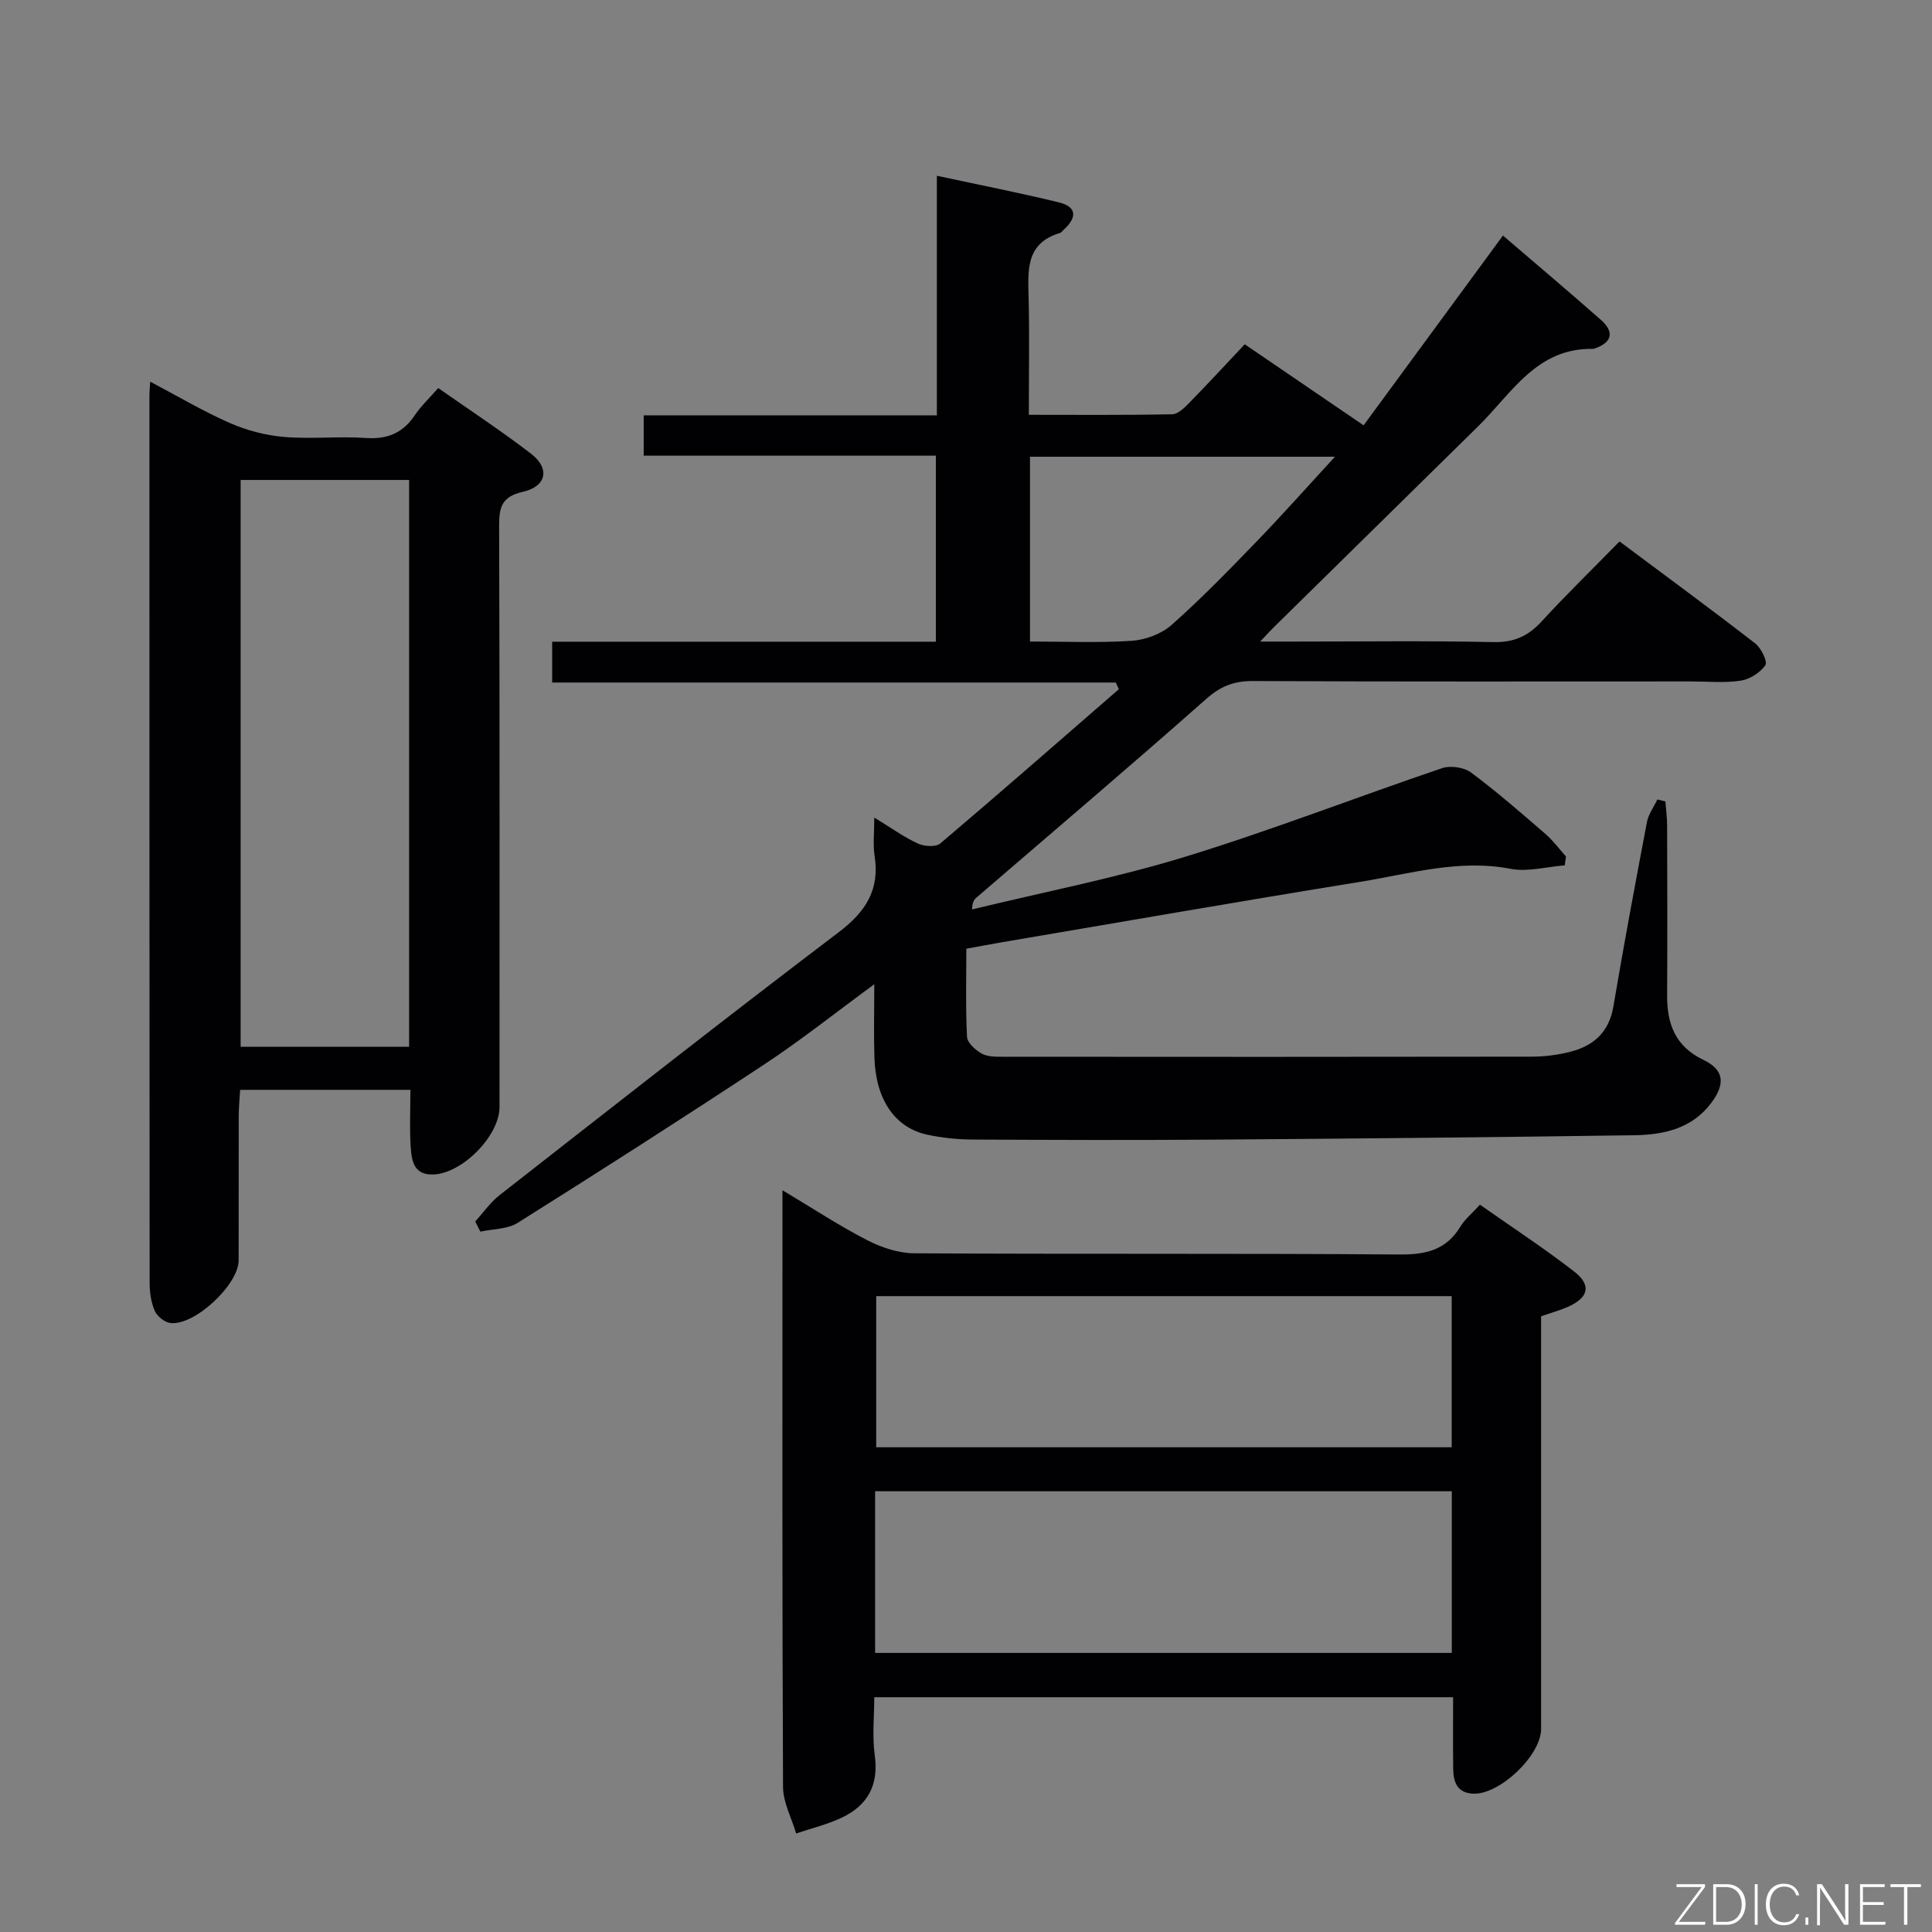<svg enable-background="new 0 0 400 400" viewBox="0 0 400 400" xmlns="http://www.w3.org/2000/svg"><rect x="0" y="0" width="400" height="400" fill="#808080" stroke="none"/><path d="m311.17 48.77c6.71 5.76 13.56 11.53 20.28 17.46 2.69 2.37 2.49 4.57-1.17 5.88-.16.06-.32.13-.48.12-11.65-.22-16.81 9.18-23.72 15.99-14.13 13.9-28.26 27.79-42.39 41.68-.66.65-1.28 1.34-2.78 2.93h6.78c13.83 0 27.67-.19 41.5.11 4.25.09 7.18-1.23 9.97-4.26 5.06-5.51 10.43-10.74 16.15-16.58 9.61 7.18 18.94 14.03 28.1 21.12 1.23.95 2.59 3.8 2.09 4.51-1.09 1.54-3.24 2.92-5.12 3.2-3.43.5-6.98.15-10.48.15-30.17 0-60.33.07-90.5-.08-3.91-.02-6.67 1.06-9.66 3.7-15.7 13.9-31.7 27.46-47.59 41.15-.48.41-.85.95-.9 2.44 14.73-3.58 29.67-6.48 44.14-10.91 17.91-5.49 35.41-12.32 53.17-18.34 1.74-.59 4.54-.18 6 .9 5.34 3.97 10.36 8.36 15.4 12.71 1.58 1.37 2.85 3.11 4.26 4.68-.08.61-.17 1.22-.25 1.83-3.75.29-7.66 1.4-11.23.72-10.7-2.06-20.83 1.03-31.09 2.69-24.74 4-49.42 8.31-74.13 12.5-2.29.39-4.57.83-7.45 1.35 0 6.02-.17 12.15.14 18.25.06 1.23 1.73 2.72 3.02 3.45 1.2.68 2.89.67 4.36.67 36.5.03 73 .04 109.5-.02 2.64 0 5.34-.34 7.9-.98 4.88-1.21 8.13-4.03 9.04-9.39 2.16-12.76 4.53-25.48 6.95-38.19.31-1.64 1.42-3.13 2.16-4.69.55.14 1.11.28 1.66.41.13 1.7.36 3.39.36 5.09.03 11.67.07 23.33 0 35-.04 5.96 1.67 10.62 7.52 13.42 4.32 2.07 4.56 4.98 1.61 8.92-4.03 5.36-9.89 6.59-15.96 6.68-29.14.42-58.29.7-87.43.91-16.5.12-33 .07-49.5-.02-3.14-.02-6.33-.34-9.4-1-6.73-1.45-10.68-7.27-10.96-15.94-.16-4.78-.03-9.57-.03-15.21-7.98 5.85-15.08 11.51-22.62 16.49-16.93 11.18-34.03 22.11-51.21 32.91-2.12 1.33-5.13 1.25-7.72 1.82-.36-.7-.71-1.4-1.07-2.11 1.68-1.84 3.13-3.96 5.07-5.47 23.34-18.24 46.62-36.54 70.22-54.44 5.61-4.26 8.5-8.82 7.39-15.84-.35-2.24-.06-4.58-.06-7.88 3.46 2.12 6.1 4.03 9.01 5.38 1.31.61 3.73.78 4.66-.01 12.42-10.53 24.67-21.26 36.97-31.94-.21-.46-.43-.92-.64-1.38-38.79 0-77.59 0-116.69 0 0-3.03 0-5.43 0-8.45h79.44c0-13.05 0-25.49 0-38.52-20.06 0-40.12 0-60.49 0 0-2.98 0-5.39 0-8.35h60.7c0-16.64 0-32.73 0-49.6 8.84 1.9 17.1 3.52 25.26 5.51 3.9.95 3.66 3.27.97 5.69-.25.22-.46.57-.75.65-7.24 2.15-6.6 7.91-6.48 13.63.18 7.8.04 15.61.04 24.01 10.14 0 19.91.09 29.68-.11 1.22-.02 2.57-1.38 3.57-2.4 3.83-3.92 7.55-7.95 11.45-12.09 8.31 5.66 15.95 10.88 24.61 16.78 9.67-13.17 19.16-26.1 28.85-39.29zm-34.78 45.79c-22.07 0-42.61 0-63.14 0v38.26c7.19 0 14.16.31 21.08-.15 2.84-.19 6.13-1.42 8.23-3.28 6.1-5.4 11.8-11.27 17.47-17.14 5.31-5.47 10.36-11.17 16.36-17.69z" fill="#010103"/><path d="m162 246.43c6.38 3.81 11.78 7.37 17.49 10.31 2.96 1.52 6.48 2.72 9.76 2.74 33.5.2 67-.01 100.49.25 5.48.04 9.68-.92 12.62-5.78.92-1.52 2.4-2.71 4.05-4.53 6.56 4.61 13.2 8.96 19.46 13.8 3.71 2.86 3.05 5.48-1.33 7.38-1.66.72-3.42 1.21-5.47 1.92v17.92 67.5c0 5.51-8.61 13.69-14.1 13.42-3.32-.17-4.07-2.45-4.1-5.16-.06-4.81-.02-9.62-.02-14.81-39.92 0-79.49 0-119.84 0 0 3.88-.45 8.03.1 12.03.85 6.16-1.46 10.35-6.8 12.89-3 1.43-6.31 2.22-9.48 3.29-.94-3.21-2.69-6.41-2.71-9.62-.19-39.16-.12-78.33-.12-117.49 0-1.66 0-3.32 0-6.06zm138.58 62.32c-39.92 0-79.6 0-119.4 0v33.47h119.4c0-11.29 0-22.2 0-33.47zm-.02-40.4c-39.94 0-79.61 0-119.15 0v31.29h119.15c0-10.62 0-20.86 0-31.29z" fill="#010103"/><path d="m84.97 225.64c-12.06 0-23.34 0-35.25 0-.1 1.82-.29 3.57-.29 5.32-.03 10 0 19.99-.02 29.99-.01 5.01-9.09 13.53-14.1 12.97-1.2-.13-2.76-1.37-3.26-2.5-.77-1.76-1.07-3.85-1.07-5.81-.05-61.31-.04-122.62-.04-183.93 0-.66.08-1.32.16-2.66 5.64 2.97 10.87 6.09 16.4 8.52 3.52 1.55 7.45 2.6 11.28 2.92 5.62.48 11.34-.17 16.98.22 4.45.3 7.65-1.02 10.12-4.71 1.28-1.91 3.01-3.52 4.85-5.63 6.53 4.58 13.05 8.86 19.22 13.6 3.96 3.04 3.22 6.77-1.69 7.88-4.25.97-4.93 3.03-4.92 6.9.13 40.15.08 80.3.08 120.46 0 5.94-7.61 13.68-13.59 13.98-4.11.21-4.59-2.75-4.79-5.58-.27-3.79-.07-7.62-.07-11.94zm-.27-126.27c-11.87 0-23.38 0-34.88 0v117.35h34.88c0-39.16 0-78.04 0-117.35z" fill="#010103"/><g fill="#fbfcfa"><path d="m346.9 398 5.4-7.3h-5.2v-.6h5.9v.6l-5.4 7.2h5.5l-.1.6h-6.2v-.5z"/><path d="m354.7 390.1h2.8c2.3 0 3.9 1.6 3.9 4.1s-1.6 4.3-3.9 4.3h-2.8zm.6 7.8h2c2.2 0 3.3-1.6 3.3-3.6 0-1.8-1-3.6-3.3-3.6h-2z"/><path d="m363.9 390.1v8.4h-.6v-8.4h1.6z"/><path d="m372.5 396.3c-.4 1.3-1.4 2.3-3.2 2.3-2.4 0-3.7-1.9-3.7-4.3 0-2.3 1.2-4.3 3.7-4.3 1.8 0 2.9 1 3.2 2.4h-.6c-.4-1.1-1.1-1.8-2.5-1.8-2.1 0-3 1.9-3 3.7s.9 3.7 3 3.7c1.4 0 2.1-.7 2.5-1.7z"/><path d="m373.8 398.5v-1.5h.6v1.5z"/><path d="m376.2 398.5v-8.4h1c1.3 2 4.4 6.7 4.9 7.6-.1-1.2-.1-2.4-.1-3.8v-3.8h.7v8.4h-.9c-1.2-1.9-4.4-6.8-5-7.7.1 1.1 0 2.3 0 3.9v3.9h-.6z"/><path d="m390 394.4h-4.3v3.5h4.7l-.1.6h-5.2v-8.4h5.1v.6h-4.5v3.1h4.3z"/><path d="m394.2 390.7h-2.8v-.6h6.3v.6h-2.8v7.8h-.7z"/></g></svg>